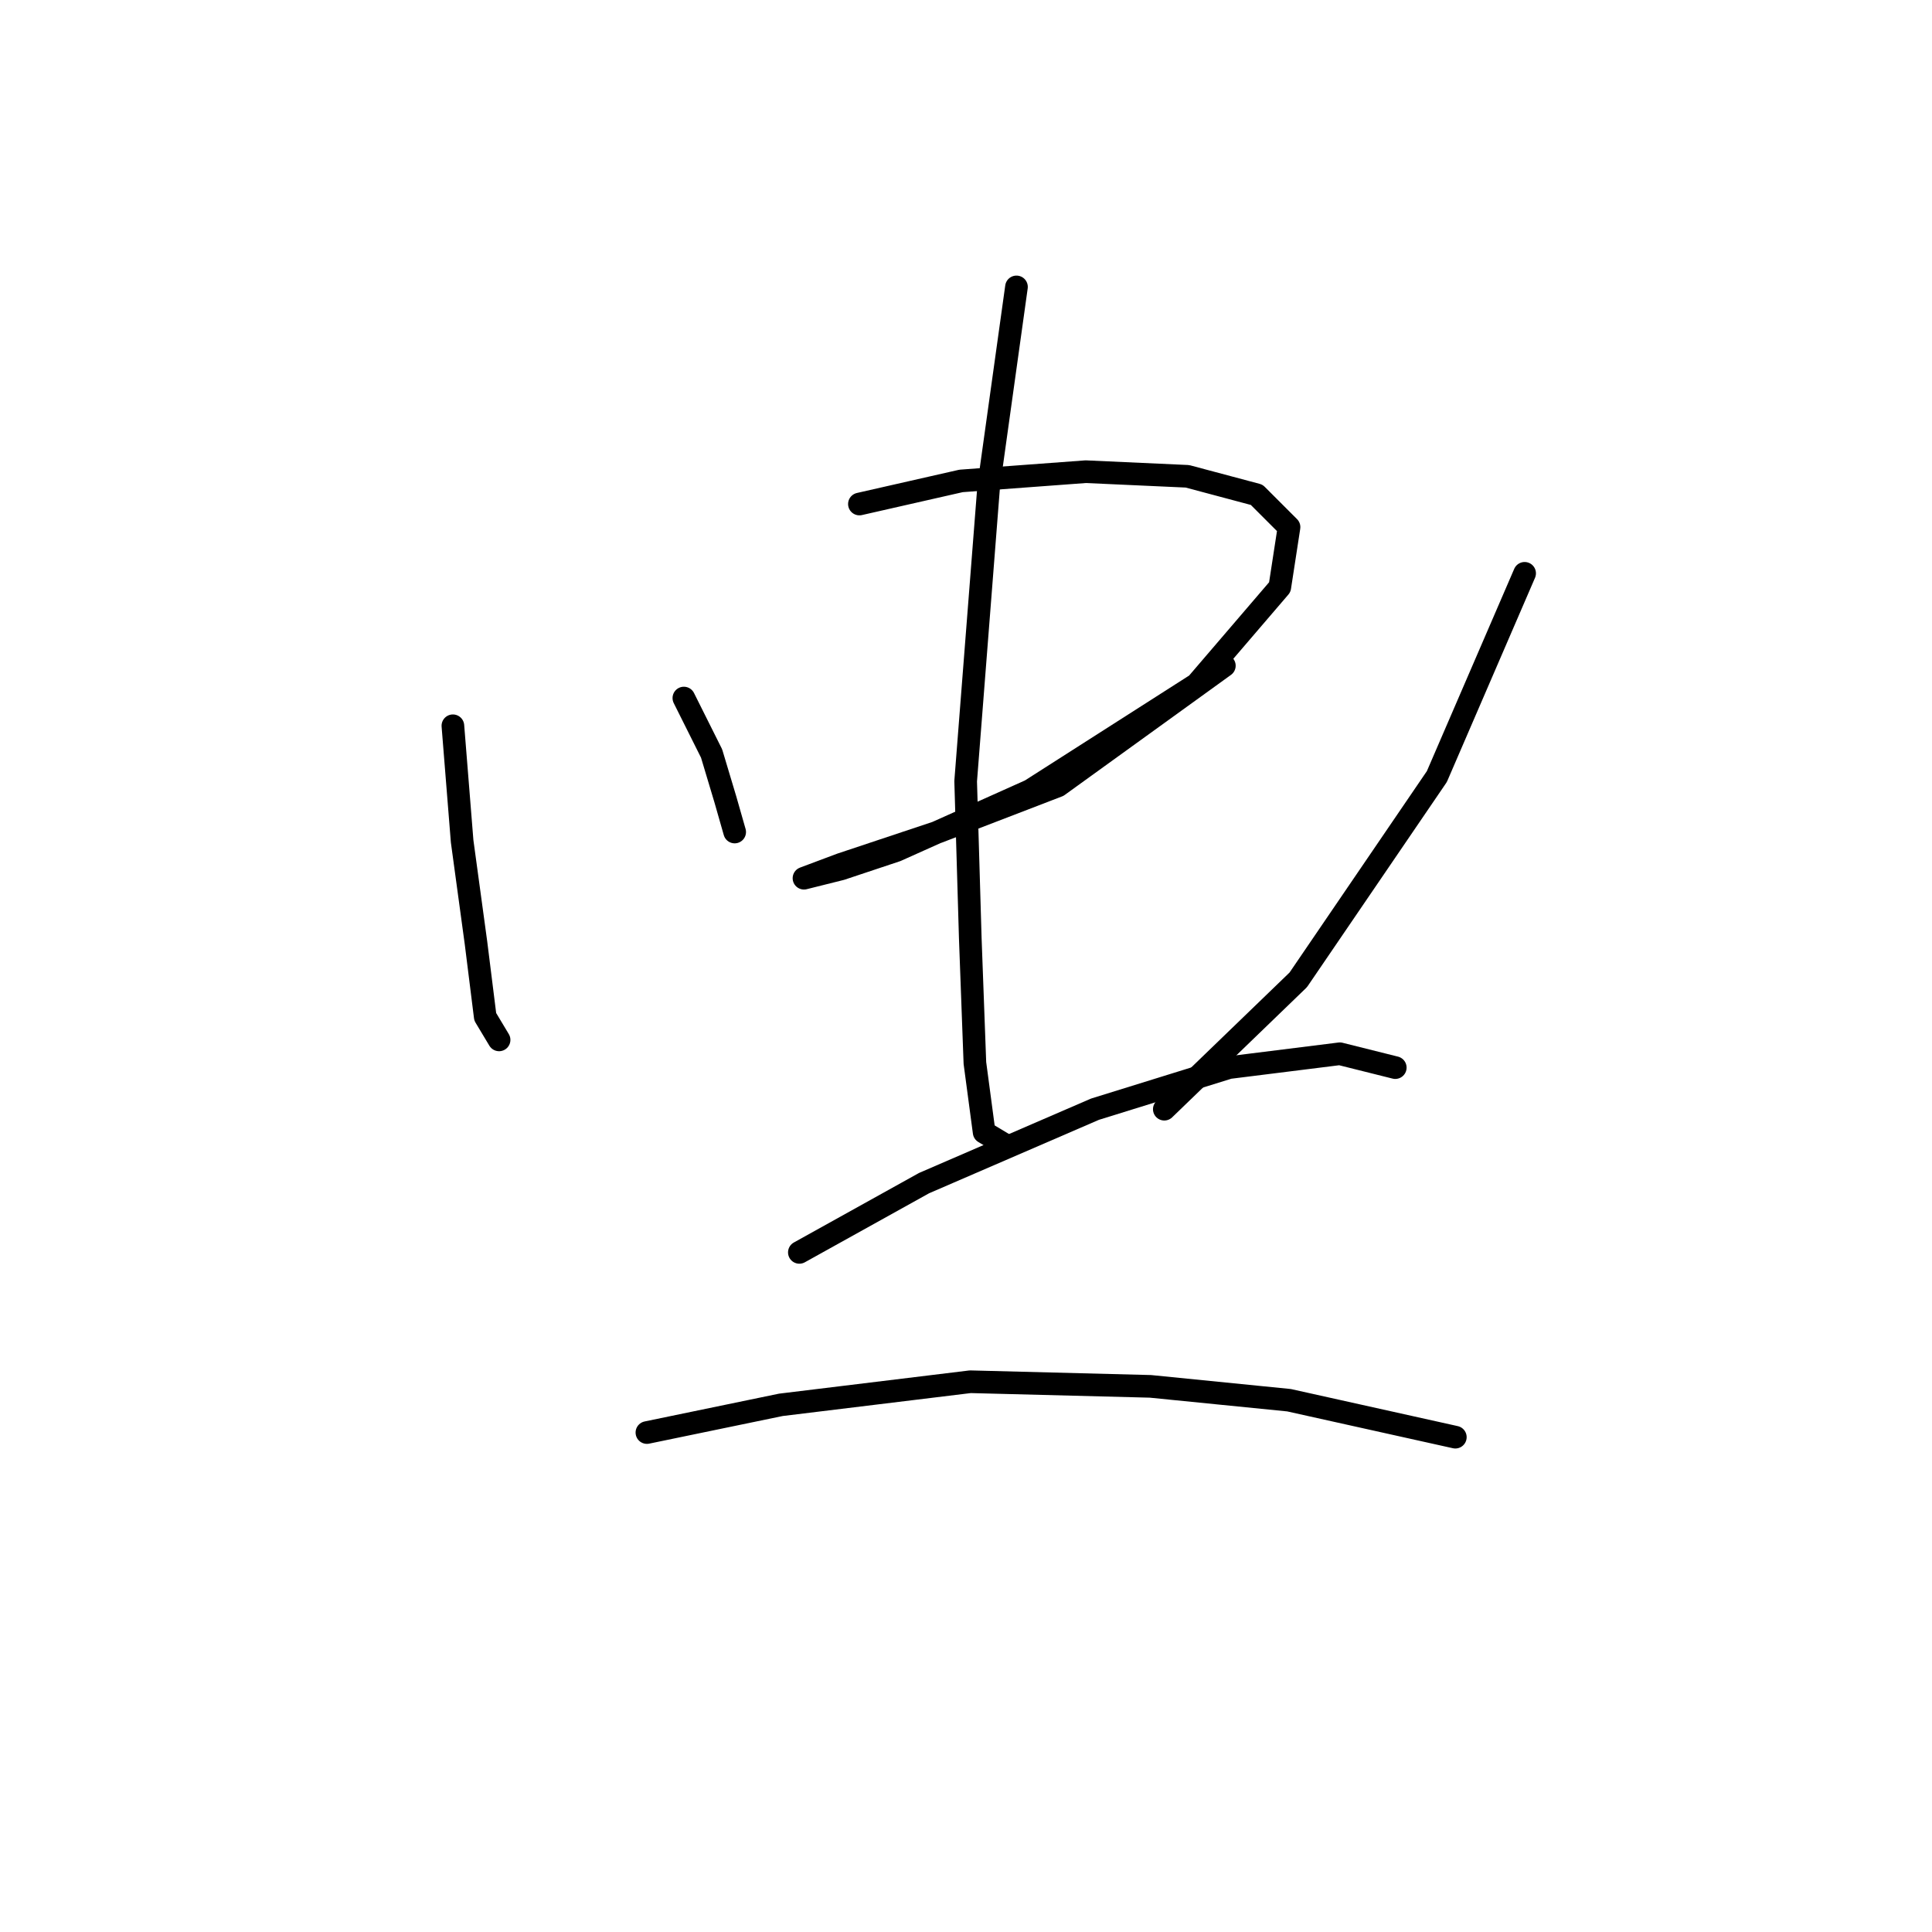 <?xml version="1.0" standalone="no"?>
    <svg width="256" height="256" xmlns="http://www.w3.org/2000/svg" version="1.1">
    <polyline stroke="black" stroke-width="3" stroke-linecap="round" fill="transparent" stroke-linejoin="round" points="60.01 96.168 61.235 111.47 63.071 124.937 64.295 134.731 66.131 137.791 66.131 137.791 " />
        <polyline stroke="black" stroke-width="3" stroke-linecap="round" fill="transparent" stroke-linejoin="round" points="90.616 92.495 94.289 99.84 96.125 105.961 97.349 110.246 97.349 110.246 " />
        <polyline stroke="black" stroke-width="3" stroke-linecap="round" fill="transparent" stroke-linejoin="round" points="113.876 66.786 127.343 63.726 143.87 62.501 157.336 63.113 166.518 65.562 170.803 69.847 169.579 77.804 158.561 90.658 136.524 104.737 118.773 112.695 111.428 115.143 106.531 116.367 106.531 116.367 111.428 114.531 124.282 110.246 140.197 104.125 162.233 88.21 162.233 88.21 " />
        <polyline stroke="black" stroke-width="3" stroke-linecap="round" fill="transparent" stroke-linejoin="round" points="134.688 38.017 131.015 64.338 127.955 103.513 128.567 124.325 129.179 140.852 130.403 150.033 133.464 151.87 133.464 151.87 " />
        <polyline stroke="black" stroke-width="3" stroke-linecap="round" fill="transparent" stroke-linejoin="round" points="202.021 75.968 190.39 102.901 172.027 129.834 154.276 146.973 154.276 146.973 " />
        <polyline stroke="black" stroke-width="3" stroke-linecap="round" fill="transparent" stroke-linejoin="round" points="105.919 165.948 122.446 156.767 145.094 146.973 162.845 141.464 177.536 139.628 184.881 141.464 184.881 141.464 " />
        <polyline stroke="black" stroke-width="3" stroke-linecap="round" fill="transparent" stroke-linejoin="round" points="85.719 189.821 103.47 186.148 128.567 183.088 152.439 183.7 170.803 185.536 192.839 190.433 192.839 190.433 " />
        </svg>